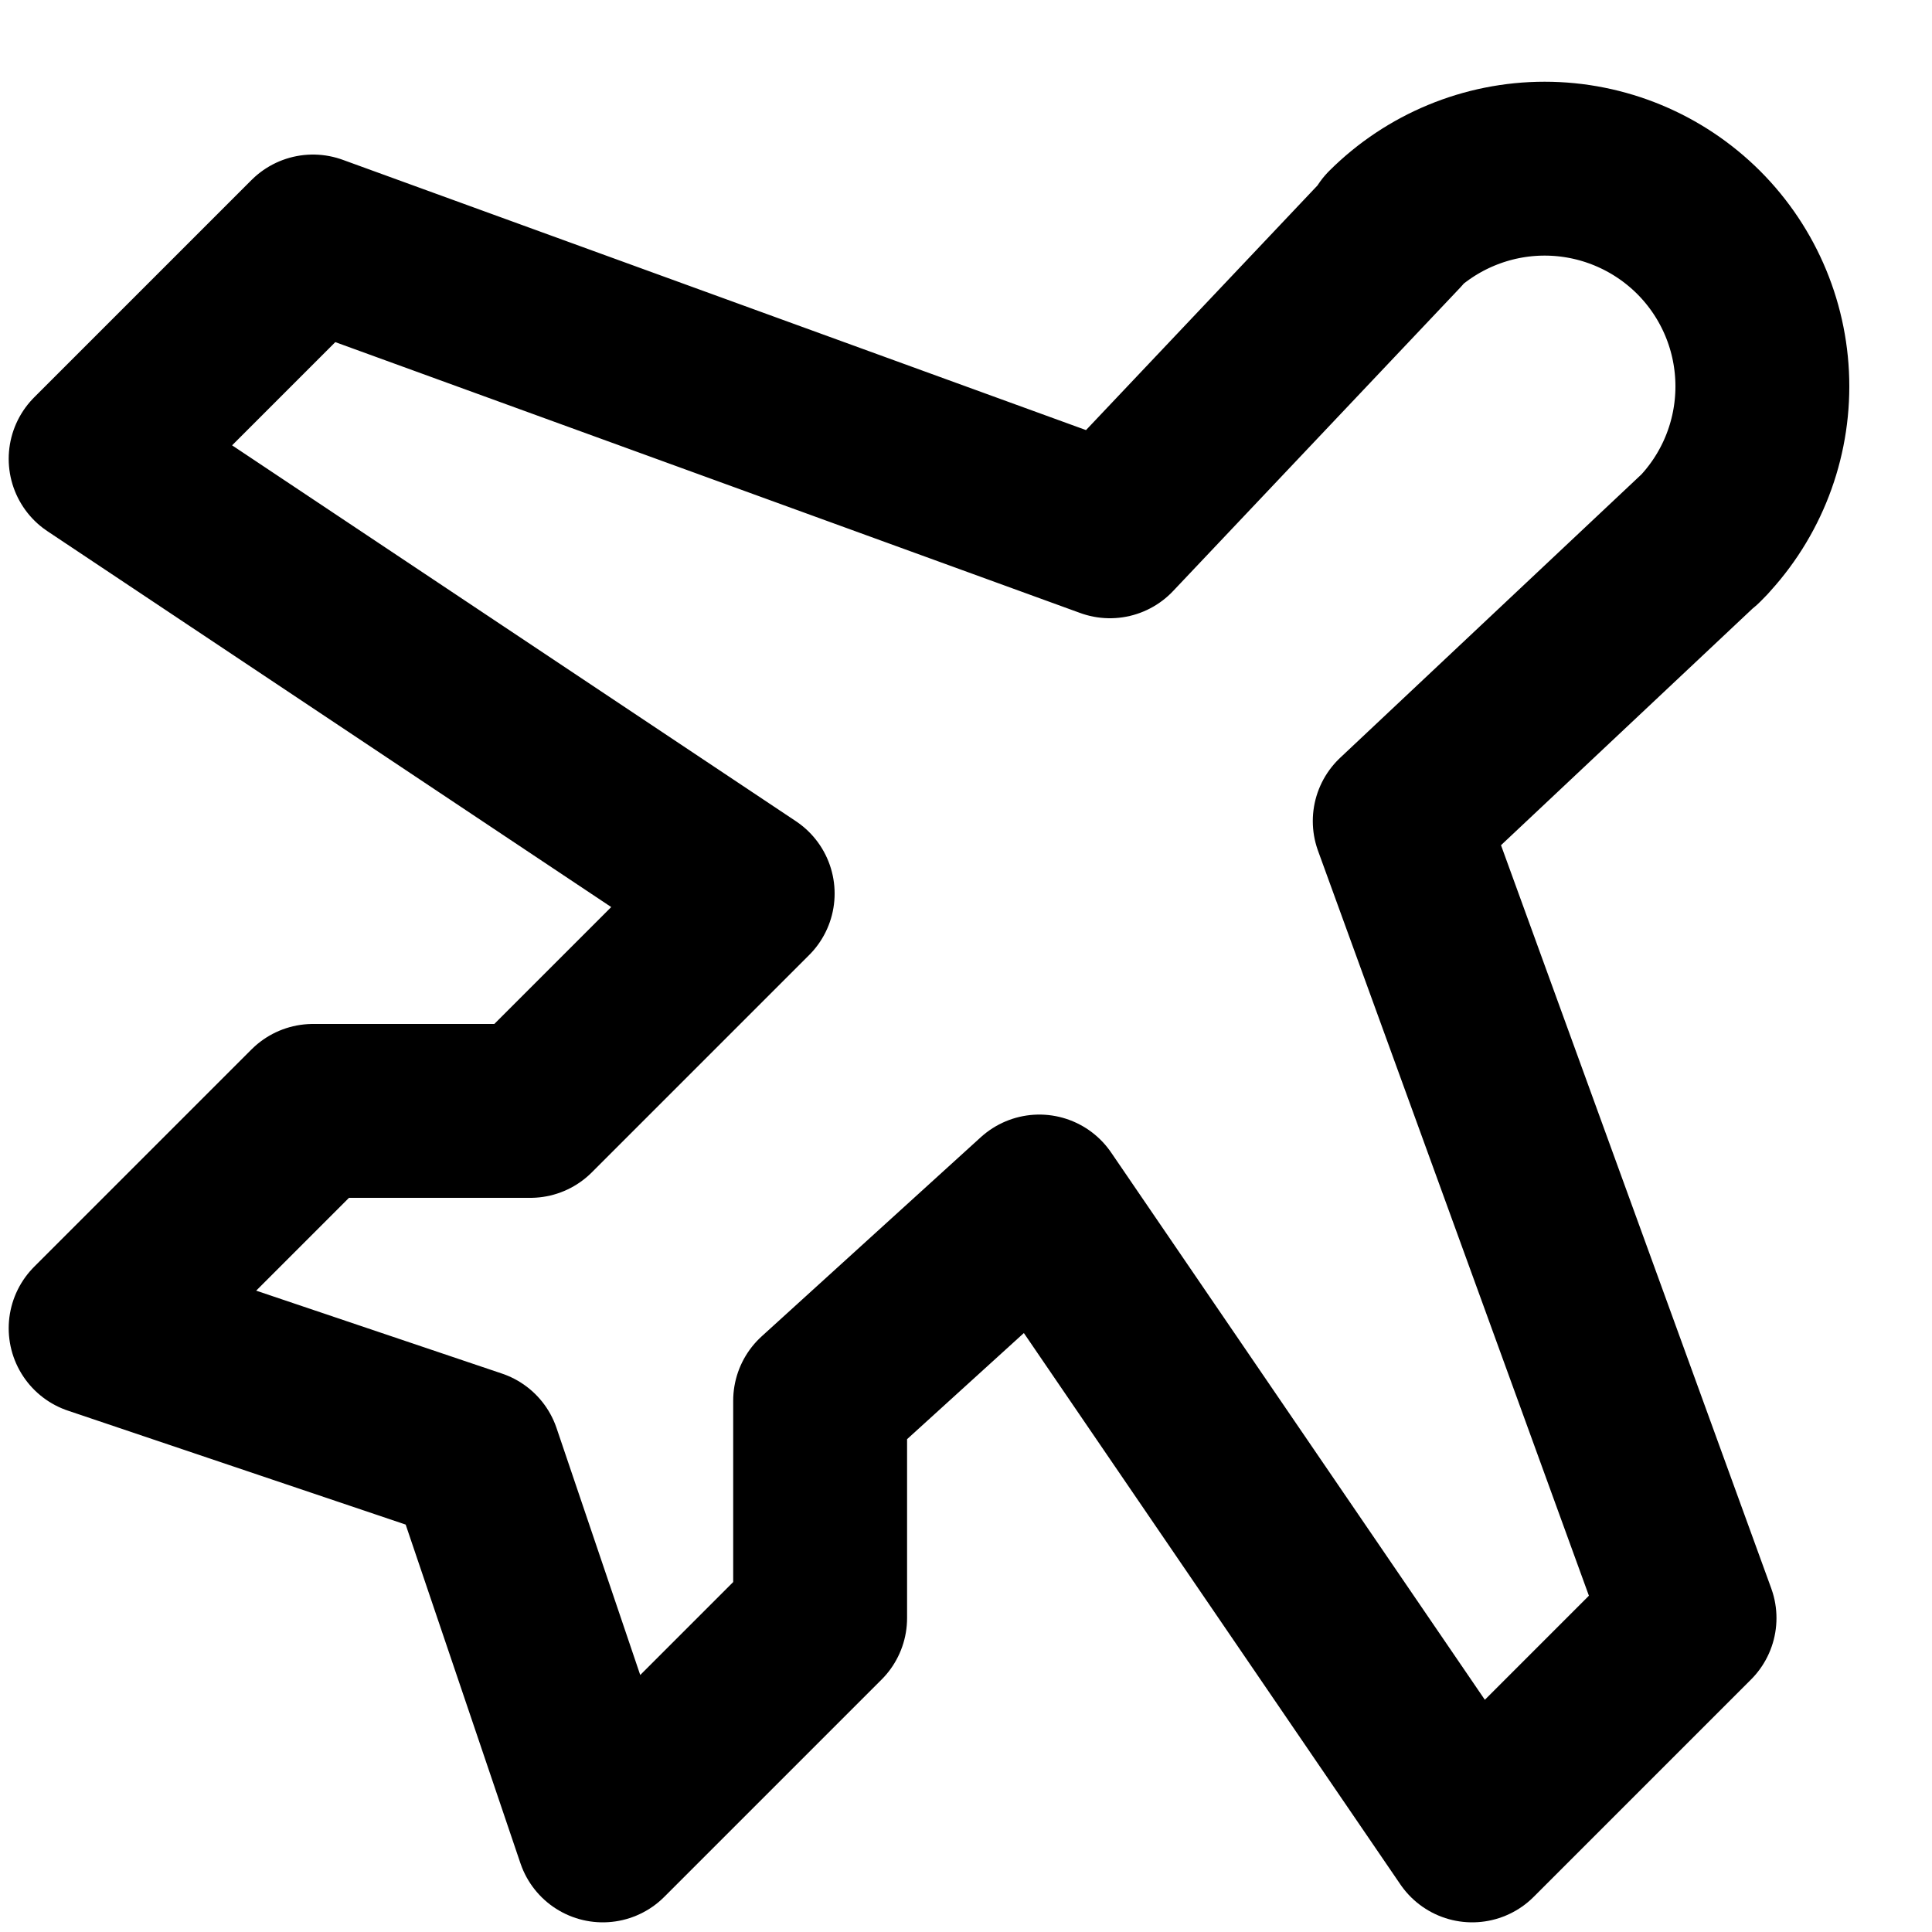 <svg width="20" height="20" viewBox="0 0 20 20" stroke="currentColor" fill="none" xmlns="http://www.w3.org/2000/svg">
<path d="M17.64 5.537L14.49 8.5L17.49 16.75L15.24 19L10.759 12.438L8.49 14.5V16.75L6.24 19L4.909 15.072L0.99 13.75L3.24 11.5H5.49L7.74 9.25L0.99 4.75L3.24 2.5L11.49 5.5L14.462 2.359L14.396 2.406C14.819 1.984 15.393 1.746 15.99 1.746C16.588 1.746 17.161 1.984 17.584 2.406C18.007 2.829 18.244 3.402 18.244 4C18.244 4.598 18.007 5.171 17.584 5.594L17.64 5.537Z" stroke-width="1.8" stroke-linecap="round" stroke-linejoin="round"/>
</svg>
